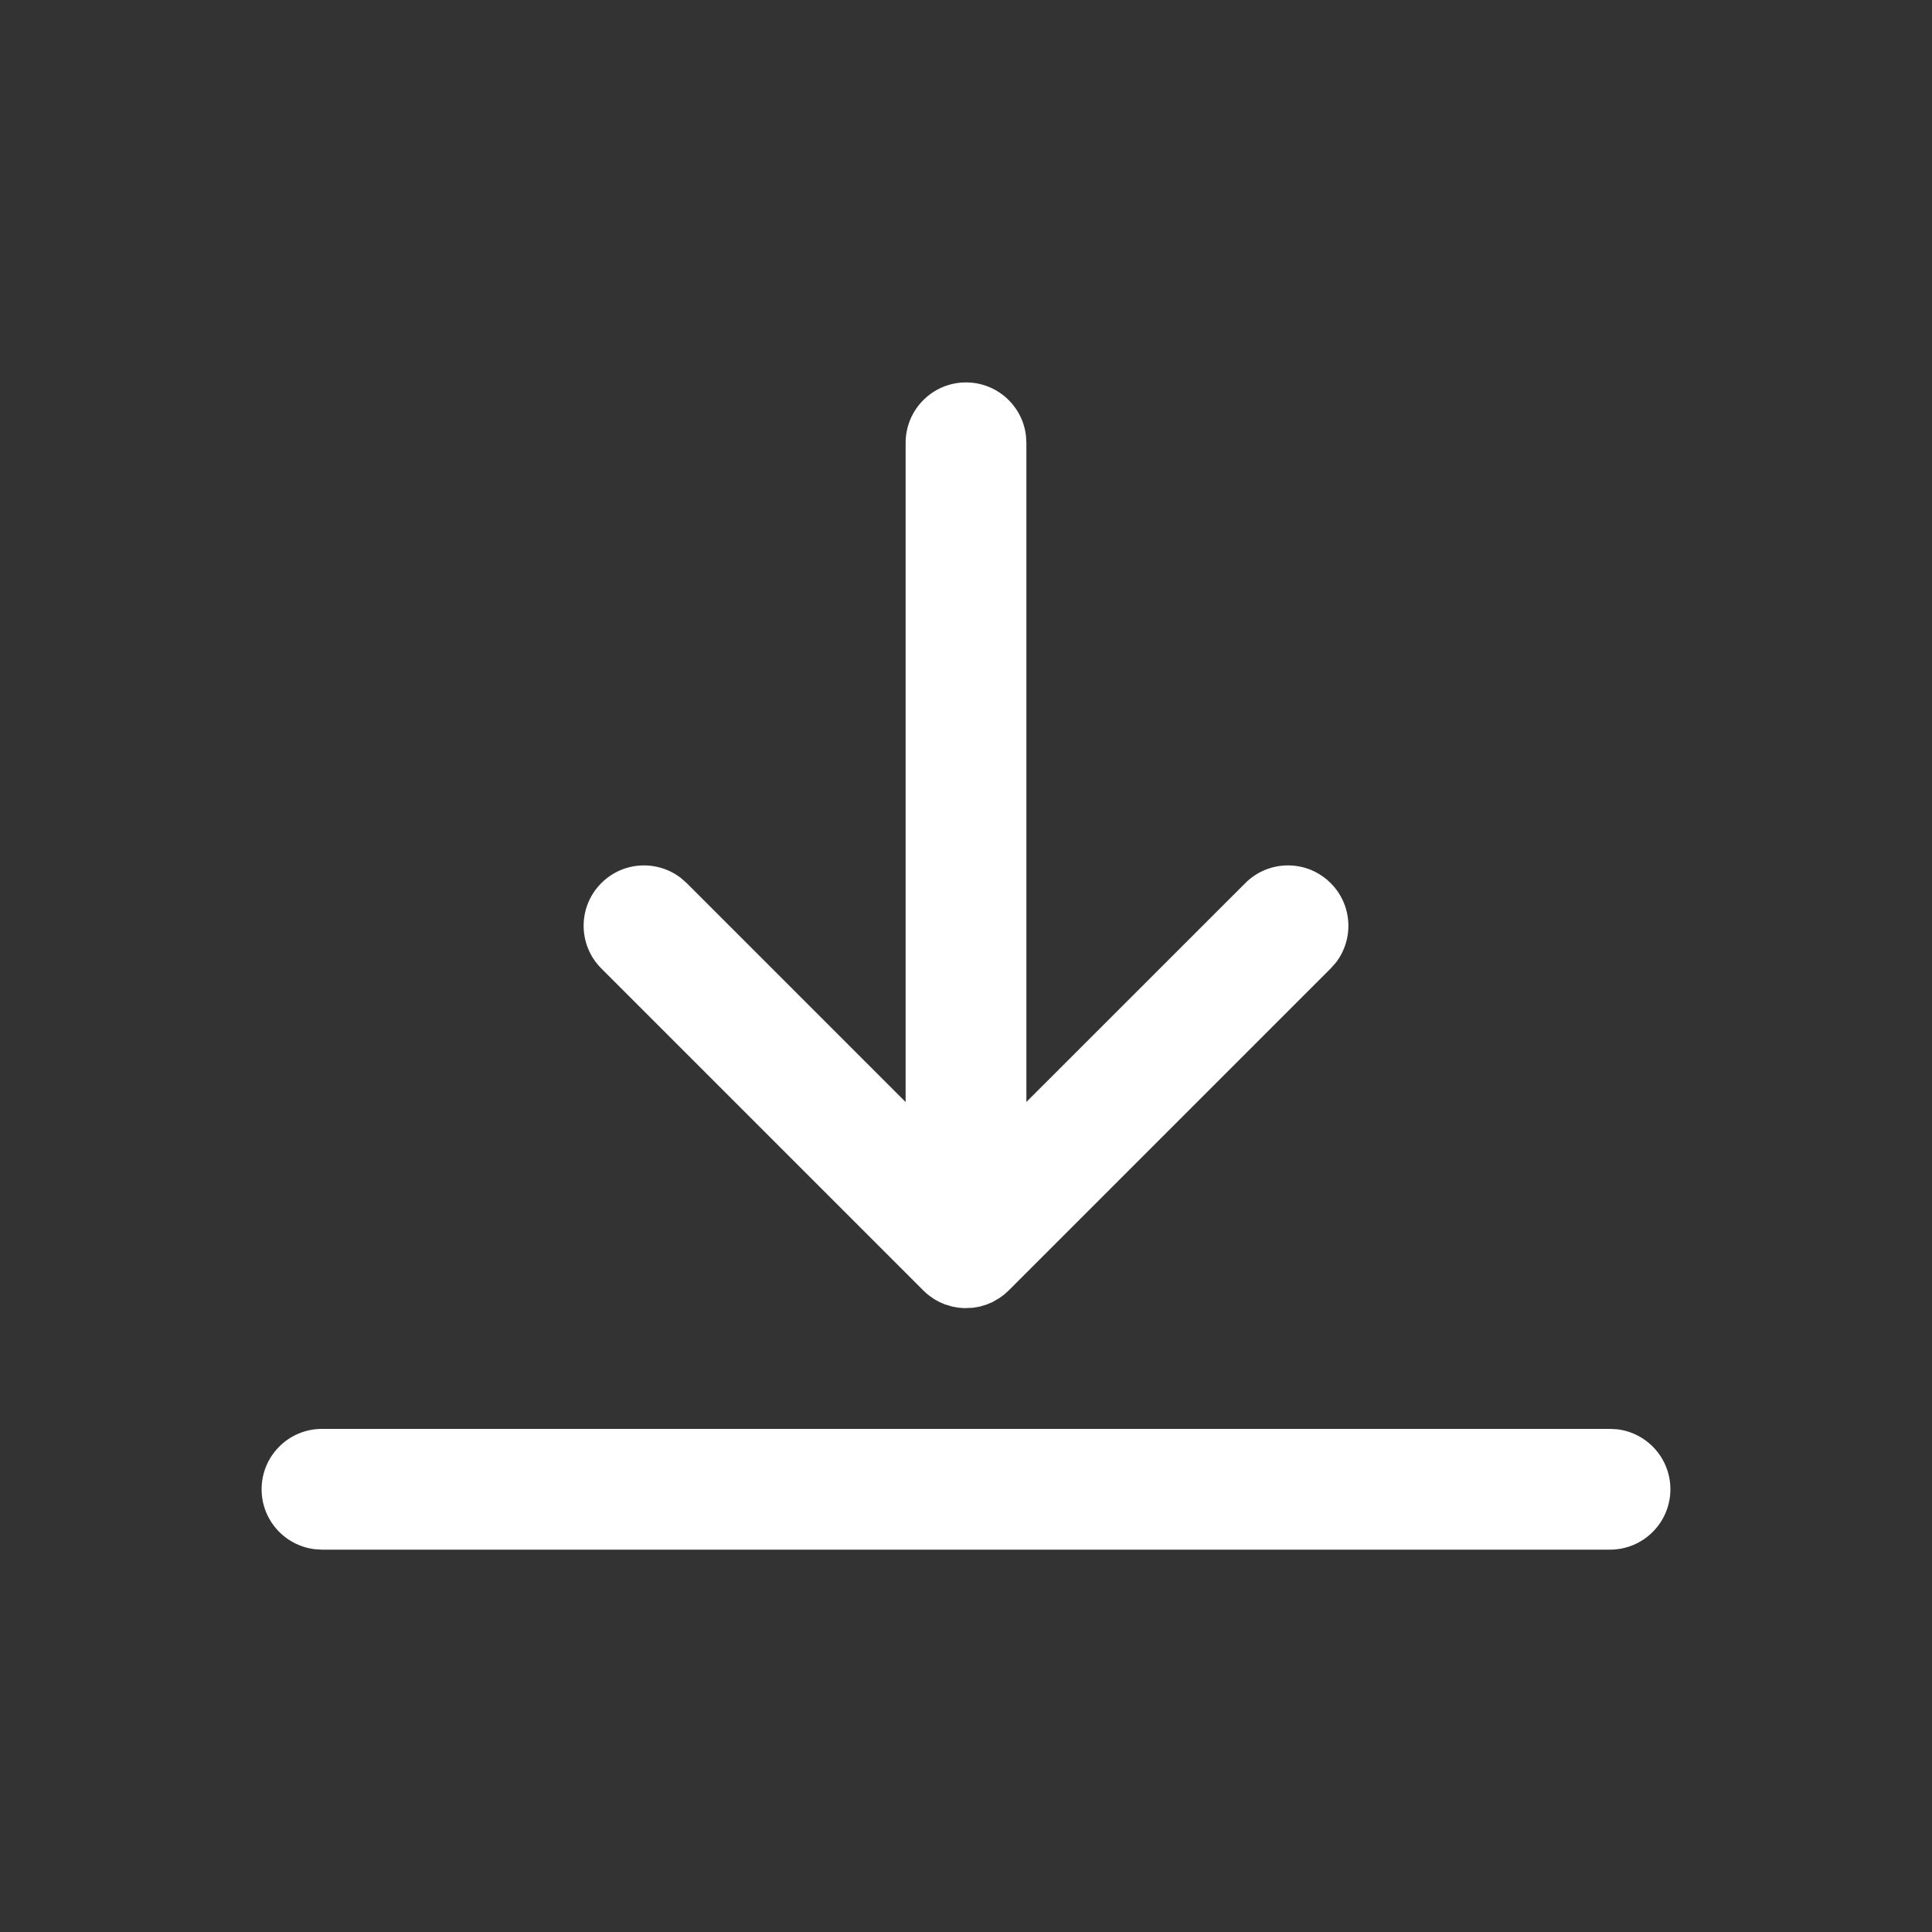 <?xml version="1.0" encoding="UTF-8"?>
<svg width="32px" height="32px" viewBox="0 0 32 32" version="1.1" xmlns="http://www.w3.org/2000/svg" xmlns:xlink="http://www.w3.org/1999/xlink">
    <rect x="0" y="0" width="32" height="32" fill="#333333" stroke="none"/>
    <title>00 ic/32 main/line/arrow bar/down</title>
    <defs>
        <path d="M16,25.666 C16.513,25.666 16.936,25.28 16.993,24.783 L17,24.666 L17,13.748 L20.626,17.373 C21.017,17.764 21.65,17.764 22.04,17.373 C22.401,17.013 22.429,16.446 22.124,16.053 L22.04,15.959 L16.707,10.626 C16.679,10.598 16.65,10.572 16.619,10.547 L16.707,10.626 L16.649,10.572 L16.562,10.506 L16.44,10.434 L16.337,10.391 L16.229,10.359 L16.114,10.339 L15.968,10.333 L15.863,10.342 L15.771,10.359 L15.649,10.396 L15.56,10.434 L15.472,10.483 L15.387,10.543 C15.35,10.572 15.321,10.598 15.293,10.626 L9.96,15.959 C9.569,16.35 9.569,16.983 9.96,17.373 C10.32,17.734 10.887,17.761 11.28,17.456 L11.374,17.373 L15,13.747 L15,24.666 C15,25.218 15.448,25.666 16,25.666 Z M26.667,6.333 C27.219,6.333 27.667,6.781 27.667,7.333 C27.667,7.846 27.281,8.269 26.783,8.327 L26.667,8.333 L5.333,8.333 C4.781,8.333 4.333,7.886 4.333,7.333 C4.333,6.82 4.719,6.398 5.217,6.34 L5.333,6.333 L26.667,6.333 Z" id="path-1"></path>
    </defs>
    <g id="00-ic/32-main/line/arrow-bar/down" stroke="none" stroke-width="1" fill="none" fill-rule="evenodd">
        <mask id="mask-2" fill="white">
            <use xlink:href="#path-1"></use>
        </mask>
        <use id="Combined-Shape" fill="#FFFFFF" transform="translate(16, 16) scale(1, -1) translate(-16, -16) " xlink:href="#path-1"></use>
    </g>
</svg>
